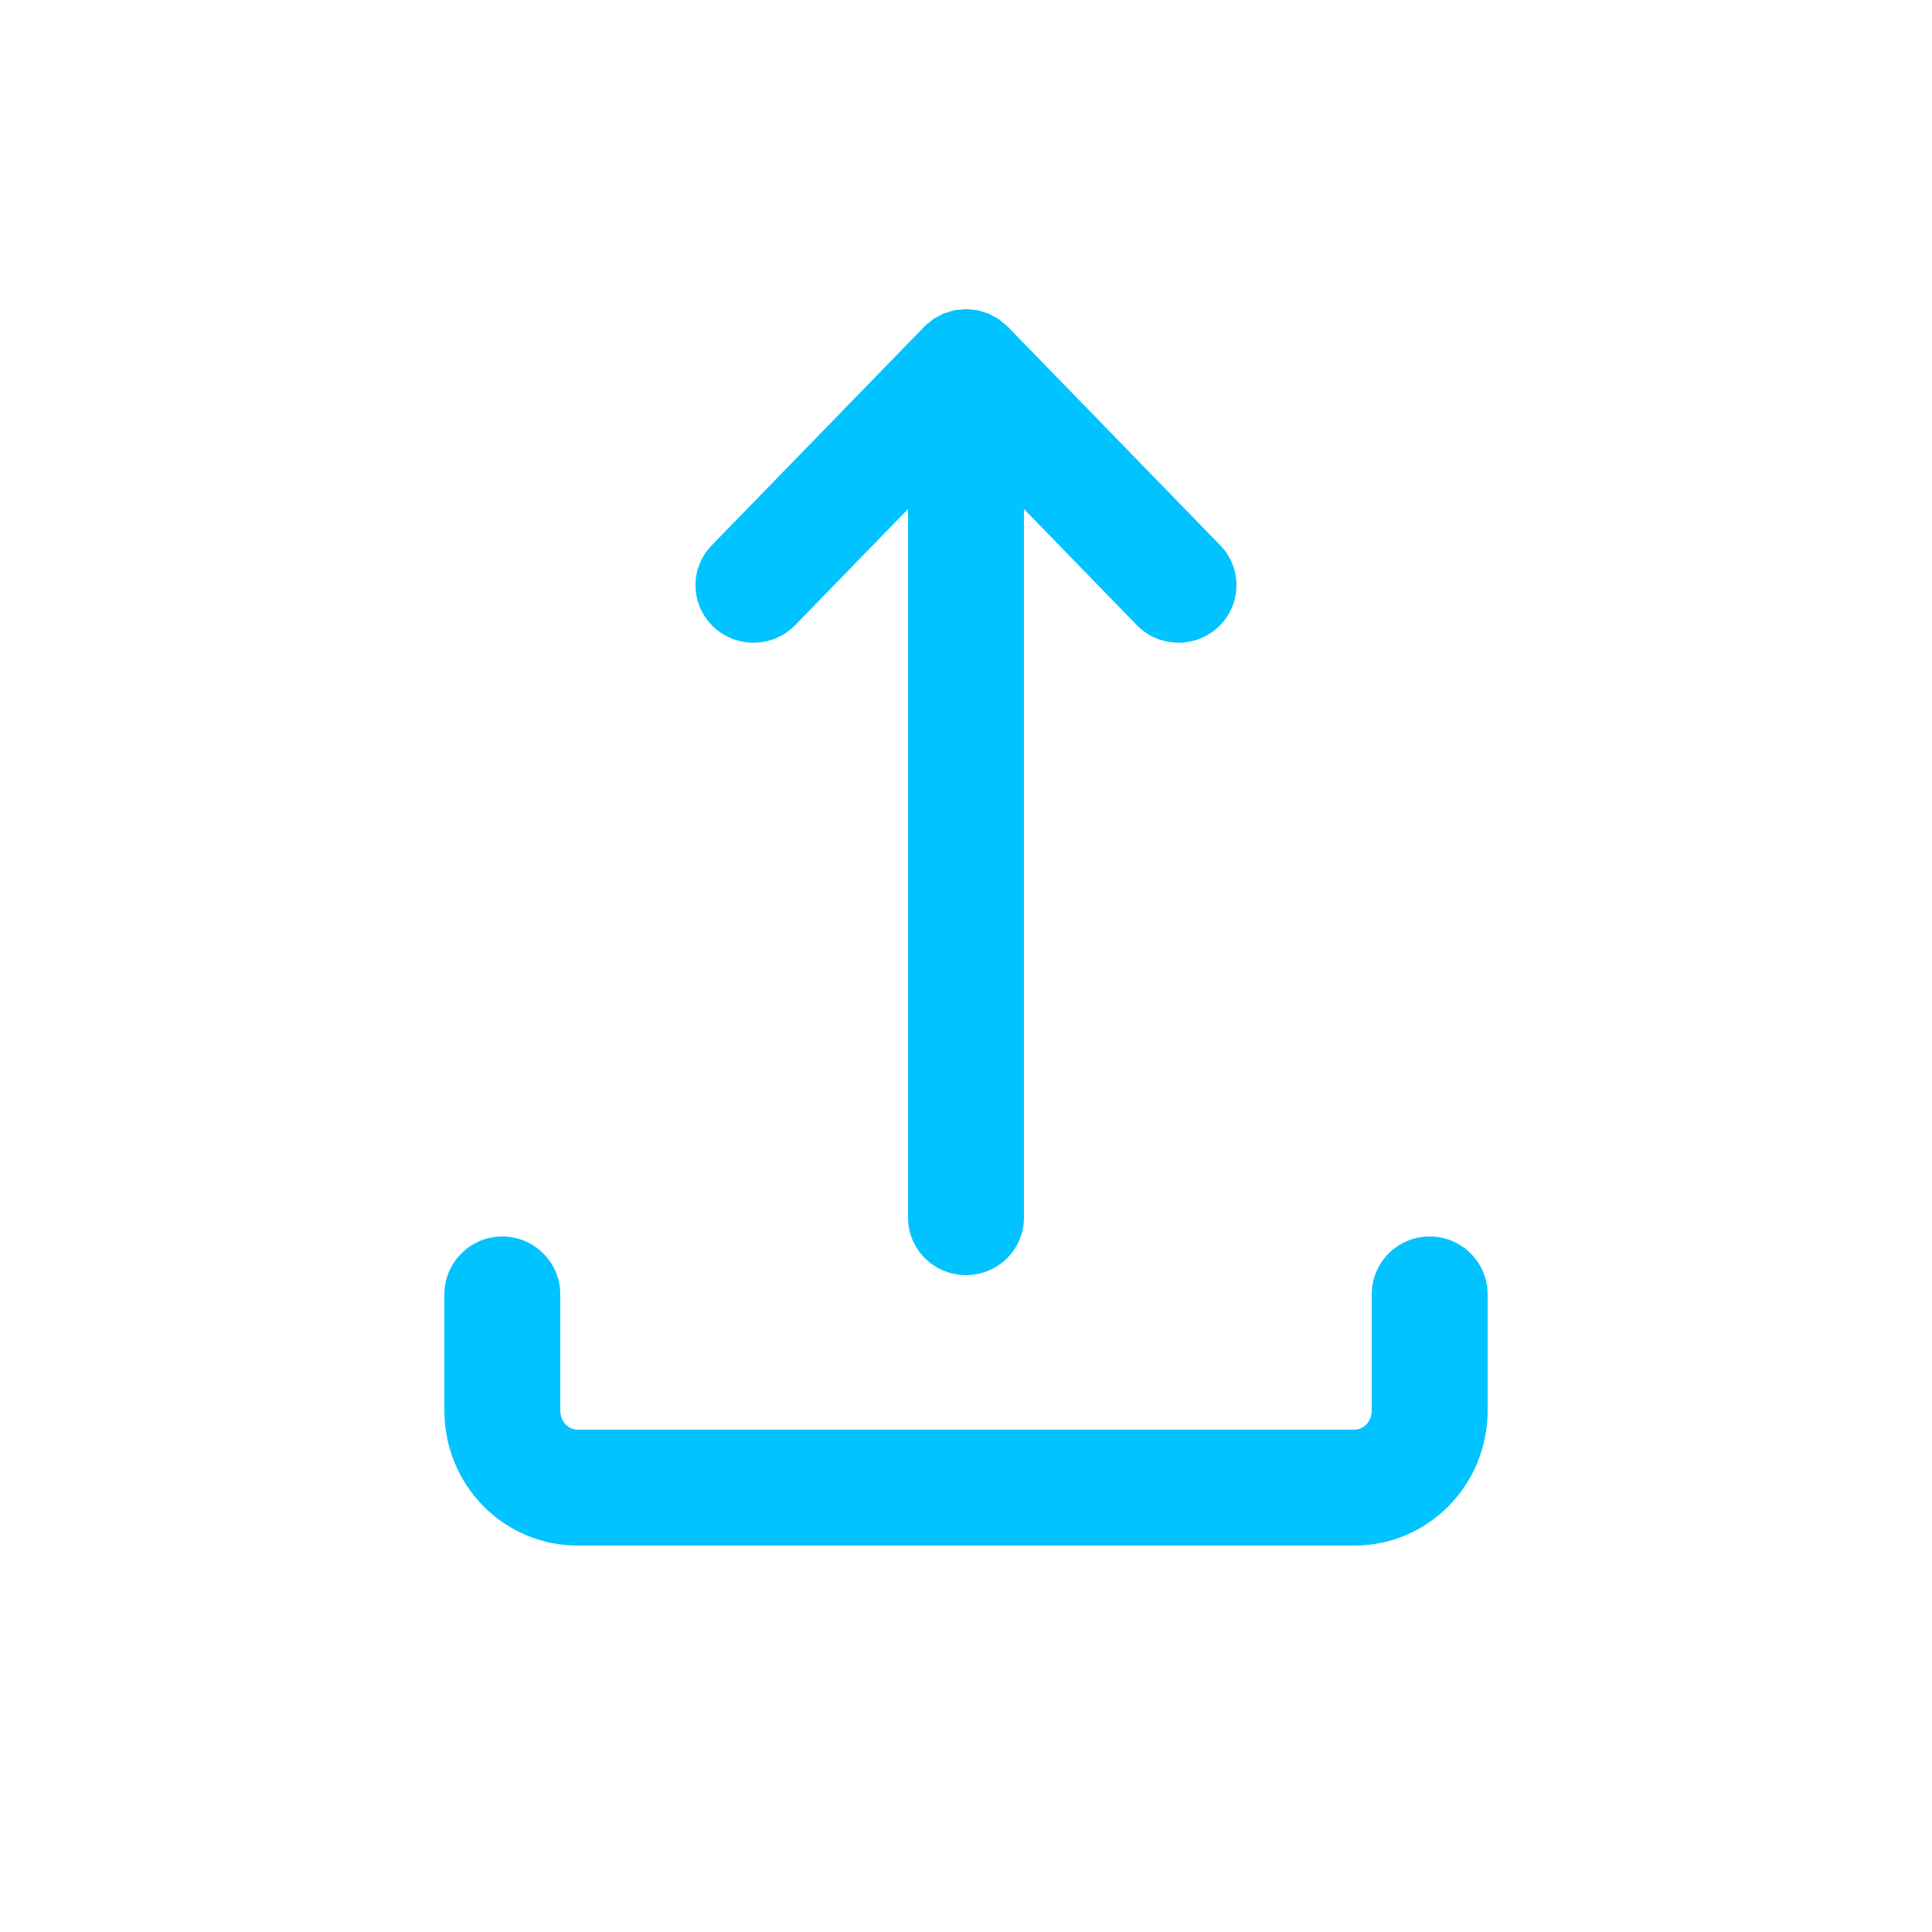 <?xml version="1.0" encoding="UTF-8" standalone="no"?>
<svg
   xmlns:dc="http://purl.org/dc/elements/1.1/"
   xmlns:cc="http://creativecommons.org/ns#"
   xmlns:rdf="http://www.w3.org/1999/02/22-rdf-syntax-ns#"
   xmlns:svg="http://www.w3.org/2000/svg"
   xmlns="http://www.w3.org/2000/svg"
   x="0"
   y="0"
   version="1.1"
   viewBox="0 0 100 100"
   id="svg10">
  <defs
     id="defs14" />
  <g
     style="fill-opacity:1;fill-rule:evenodd;stroke:none;stroke-width:1"
     id="g6"
     fill="#00c3ff">
    <path
       style="fill-opacity:1;fill-rule:nonzero;fill:#00c3ff;stroke:none"
       id="path2"
       d="m 71,67 v 6 c 0,0.578 -0.41,1 -0.918,1 H 29.918 C 29.407,74 29,73.583 29,73 v -6 c 0,-1.657 -1.343,-3 -3,-3 -1.657,0 -3,1.343 -3,3 v 6 c 0,3.862 3.058,7 6.918,7 H 70.082 C 73.94,80 77,76.857 77,73 v -6 c 0,-1.657 -1.343,-3 -3,-3 -1.657,0 -3,1.343 -3,3 z" />
    <path
       style="fill-opacity:1;fill:#00c3ff;stroke:none;fill-rule:nonzero"
       id="path4"
       transform="matrix(1,0,0,-1,0,82)"
       d="m 63.082,49.568 c -1.192,-1.141 -3.092,-1.107 -4.242,0.076 l -5.84,6.008 V 18.976 c 0,-1.644 -1.344,-2.976 -3,-2.976 -1.657,0 -3,1.332 -3,2.976 v 36.676 l -5.84,-6.008 c -1.151,-1.183 -3.05,-1.217 -4.243,-0.076 -1.192,1.14 -1.227,3.024 -0.077,4.207 l 11,11.315 c 0.006,0.006 0.013,0.011 0.02,0.017 0.014,0.014 0.027,0.027 0.041,0.041 0.006,0.007 0.01,0.014 0.016,0.02 0.048,0.045 0.102,0.076 0.152,0.118 0.036,0.031 0.072,0.061 0.109,0.089 0.047,0.036 0.089,0.079 0.136,0.111 0.016,0.011 0.033,0.018 0.048,0.028 0.077,0.051 0.158,0.086 0.239,0.129 0.013,0.007 0.026,0.015 0.04,0.022 0.062,0.032 0.121,0.072 0.185,0.099 0.018,0.008 0.036,0.012 0.053,0.019 0.088,0.035 0.179,0.056 0.269,0.083 0.079,0.022 0.155,0.055 0.235,0.071 0.019,0.004 0.038,0.005 0.056,0.008 0.091,0.017 0.183,0.02 0.274,0.029 0.087,0.009 0.173,0.023 0.261,0.024 0.008,0 0.017,0.003 0.026,0.003 0.009,0 0.018,-0.003 0.026,-0.003 0.088,0 0.174,-0.015 0.261,-0.024 0.091,-0.009 0.183,-0.012 0.274,-0.029 0.018,-0.003 0.037,-0.004 0.055,-0.008 0.082,-0.018 0.159,-0.05 0.239,-0.072 0.089,-0.028 0.178,-0.049 0.265,-0.082 0.018,-0.007 0.036,-0.011 0.053,-0.018 0.079,-0.034 0.151,-0.082 0.227,-0.123 0.08,-0.042 0.161,-0.077 0.238,-0.128 0.014,-0.01 0.031,-0.016 0.046,-0.026 0.057,-0.039 0.107,-0.09 0.162,-0.133 0.031,-0.024 0.06,-0.049 0.09,-0.073 0.047,-0.04 0.1,-0.07 0.146,-0.114 0.006,-0.006 0.01,-0.013 0.016,-0.019 0.013,-0.014 0.027,-0.026 0.041,-0.04 0.006,-0.007 0.014,-0.012 0.021,-0.019 l 11,-11.315 c 1.15,-1.182 1.115,-3.067 -0.078,-4.207" />
  </g>
</svg>
